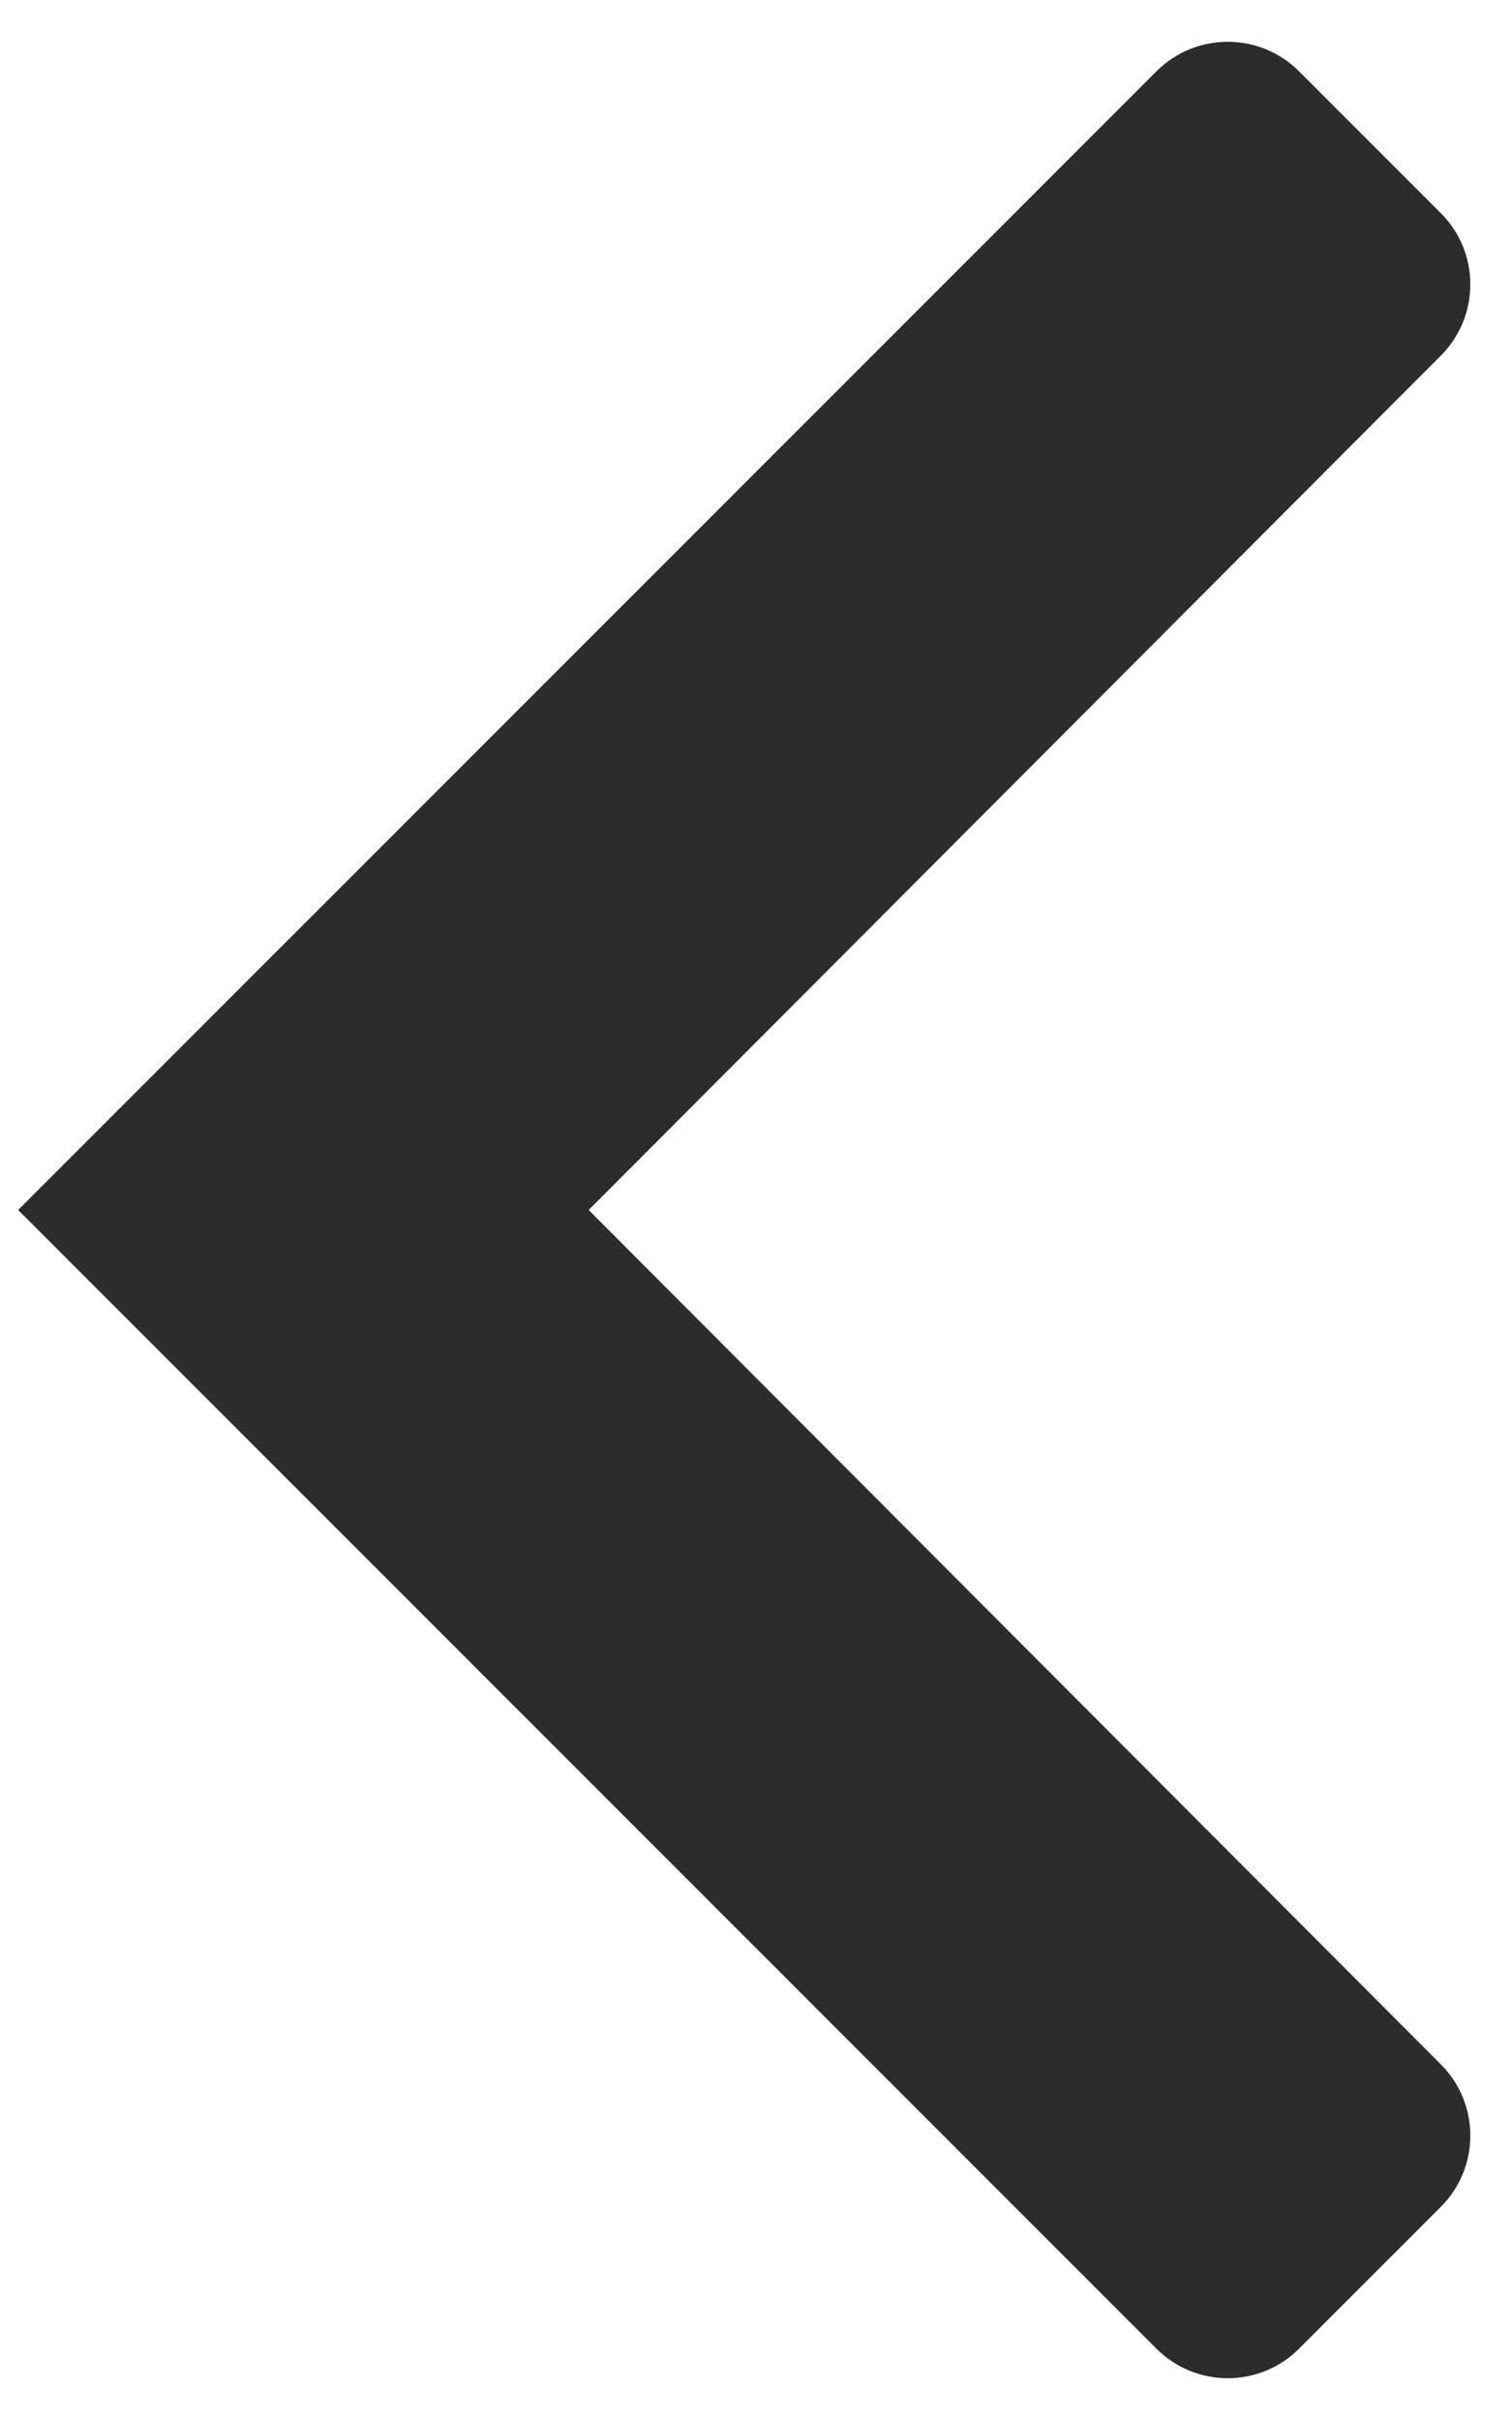 <svg width="15" height="24" viewBox="0 0 15 24" fill="none" xmlns="http://www.w3.org/2000/svg">
<path fill-rule="evenodd" clip-rule="evenodd" d="M11.473 0.707C11.863 0.317 12.497 0.317 12.887 0.707L14.294 2.114C14.684 2.504 14.684 3.136 14.294 3.527L5.84 12L14.294 20.473C14.684 20.863 14.684 21.496 14.294 21.886L12.887 23.293C12.497 23.683 11.863 23.683 11.473 23.293L0.18 12L11.473 0.707Z" fill="#2C2C2C"/>
</svg>
